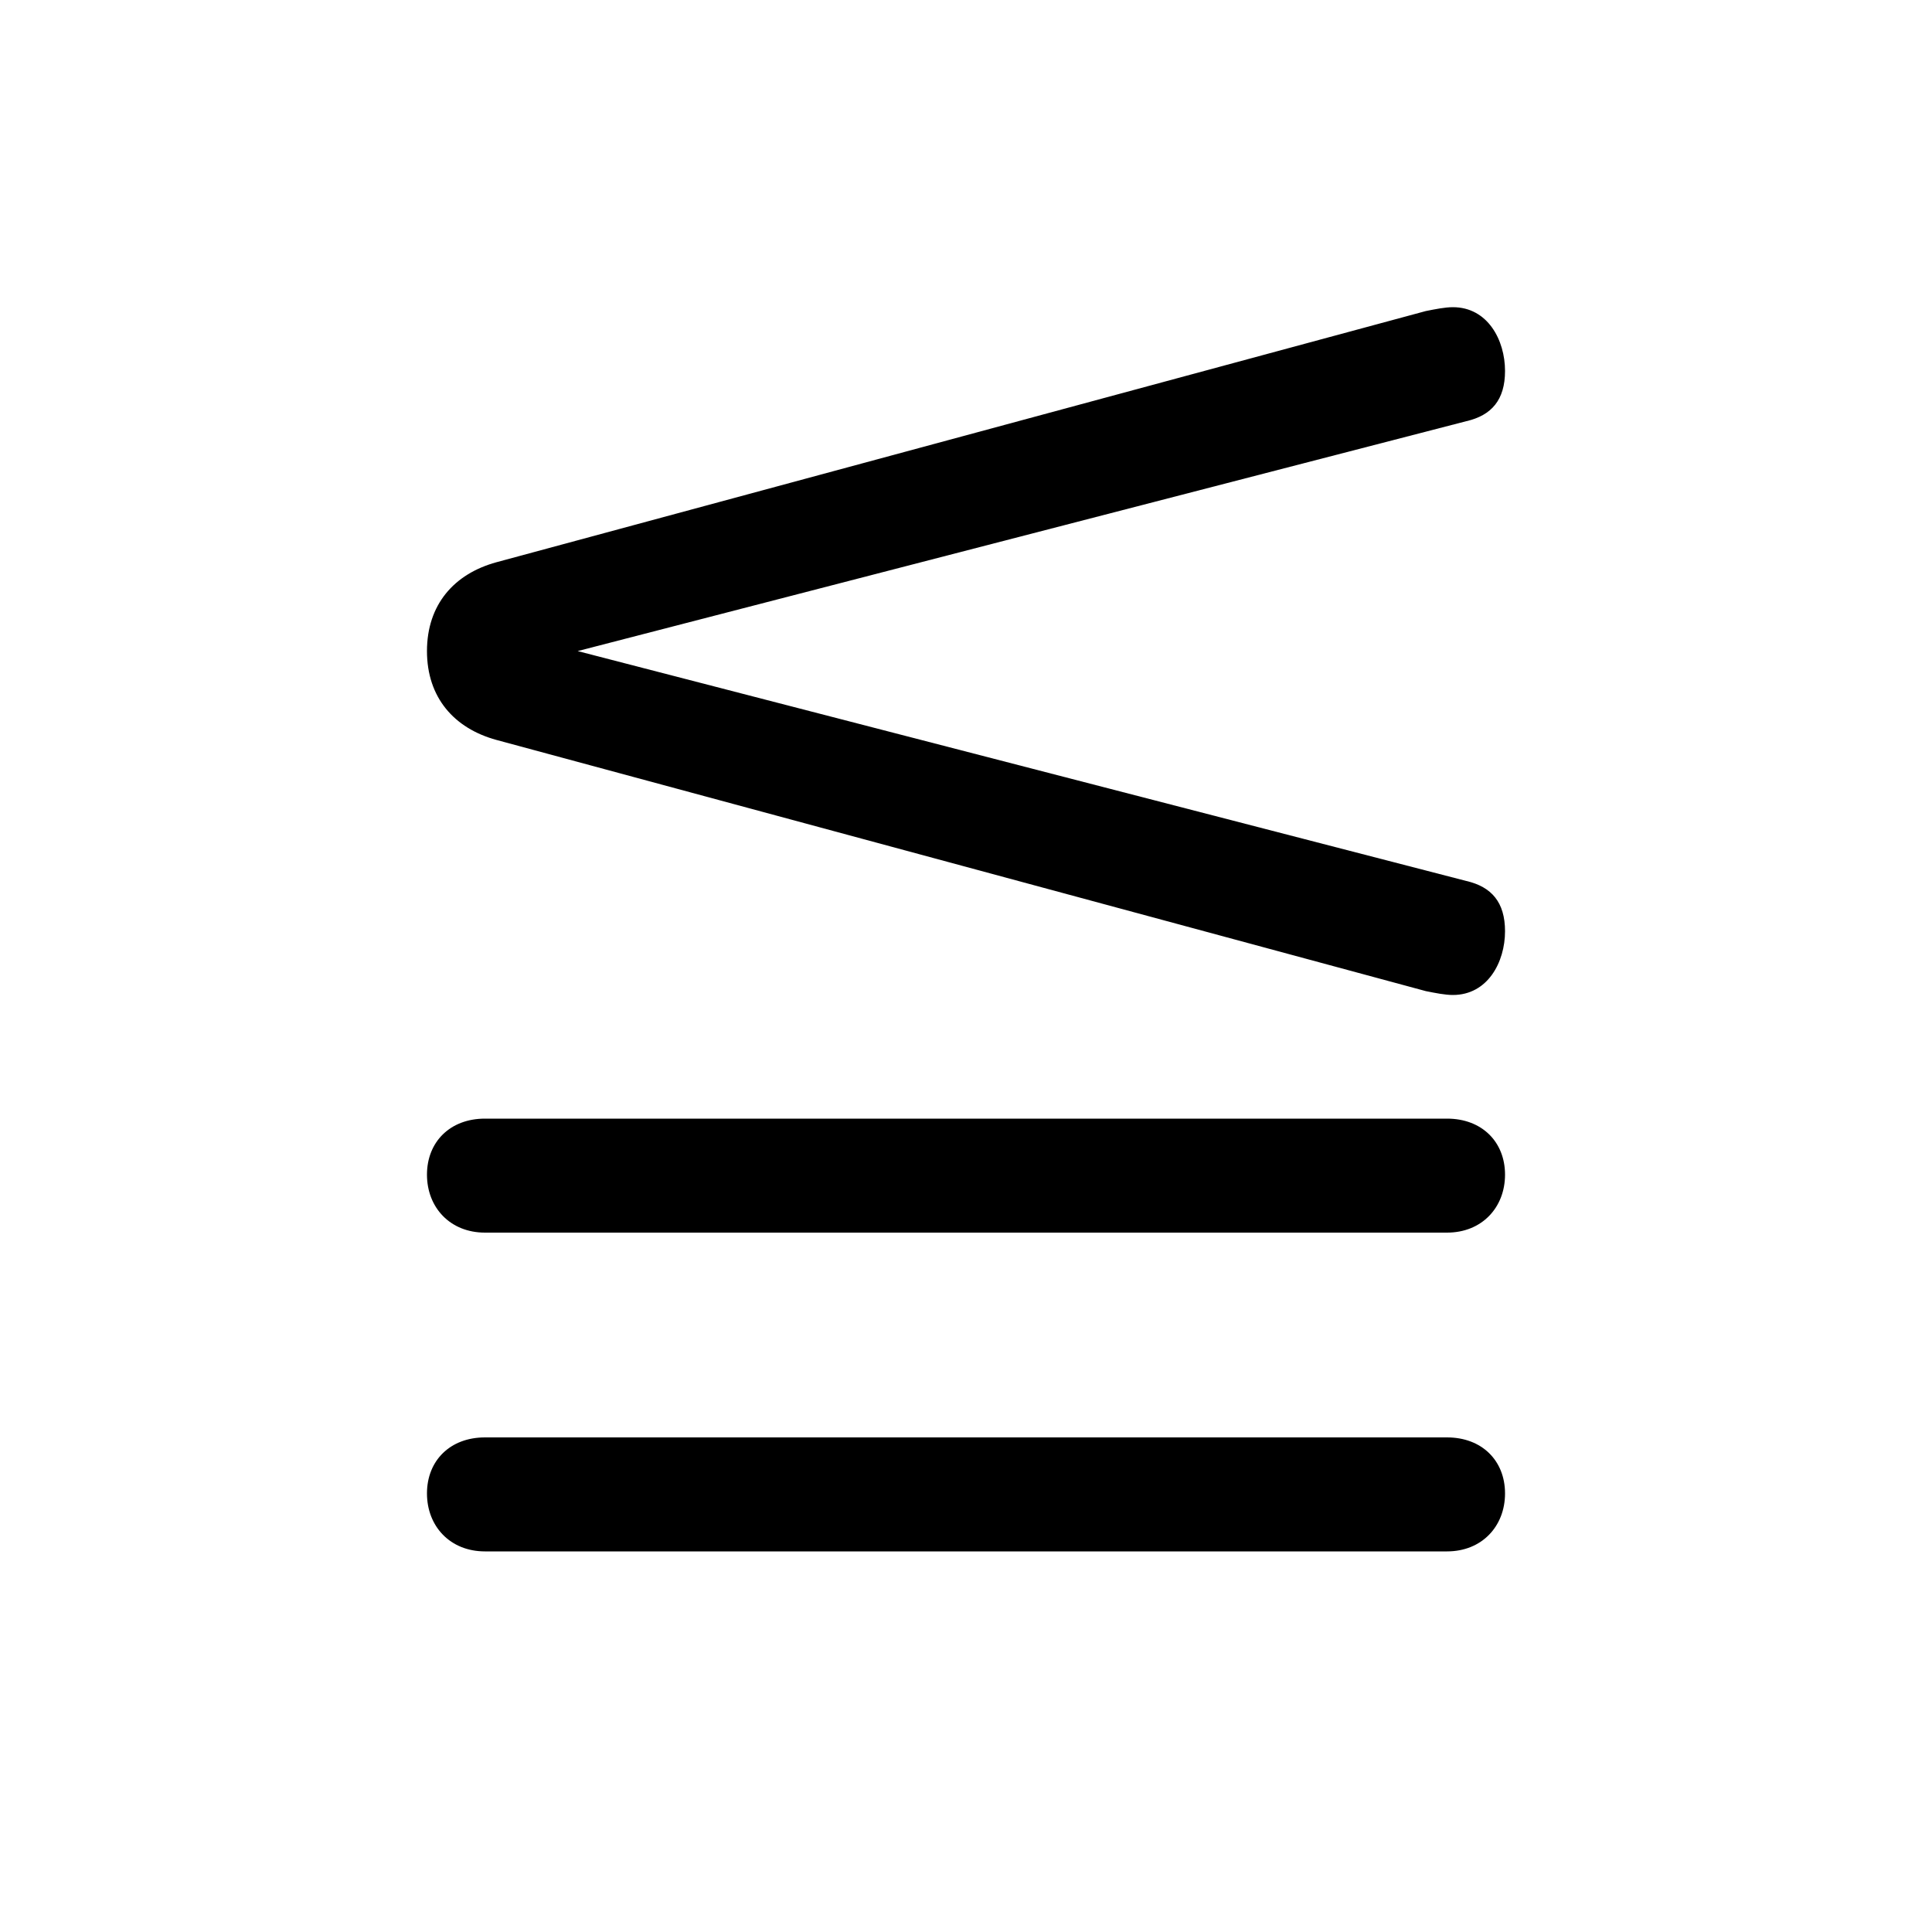 <svg xmlns="http://www.w3.org/2000/svg" viewBox="0 -44.0 50.0 50.0">
    <rect x="0" y="-44.0" width="50.0" height="50.0" fill="#808080" stroke="none"/>
    <g transform="scale(1, -1)">
        <!-- ボディの枠 -->
        <rect x="0" y="-6.0" width="50.0" height="50.0"
            stroke="white" fill="white"/>
        <!-- グリフ座標系の原点 -->
        <circle cx="0" cy="0" r="5" fill="white"/>
        <!-- グリフのアウトライン -->
        <g style="fill:black;stroke:#000000;stroke-width:0;stroke-linecap:round;stroke-linejoin:round;">
        <path d="M 14.95 27.15 L 37.95 33.1 C 38.6 33.25 38.95 33.65 38.95 34.4 C 38.95 35.2 38.5 36.05 37.6 36.05 C 37.4 36.05 37.15 36.0 36.9 35.95 L 12.85 29.45 C 11.75 29.15 11.05 28.35 11.05 27.15 C 11.05 25.95 11.75 25.15 12.85 24.85 L 36.9 18.35 C 37.15 18.3 37.4 18.25 37.6 18.25 C 38.5 18.25 38.95 19.1 38.95 19.9 C 38.95 20.65 38.6 21.05 37.95 21.2 Z M 12.55 15.05 C 11.65 15.05 11.05 14.45 11.05 13.6 C 11.05 12.75 11.65 12.1 12.55 12.1 L 37.45 12.1 C 38.35 12.1 38.95 12.75 38.95 13.6 C 38.95 14.45 38.35 15.05 37.45 15.05 Z M 12.55 6.8 C 11.65 6.8 11.05 6.2 11.05 5.35 C 11.05 4.5 11.65 3.85 12.55 3.85 L 37.45 3.85 C 38.35 3.85 38.95 4.5 38.95 5.35 C 38.95 6.2 38.35 6.8 37.45 6.8 Z"/>
    </g>
    </g>
</svg>
